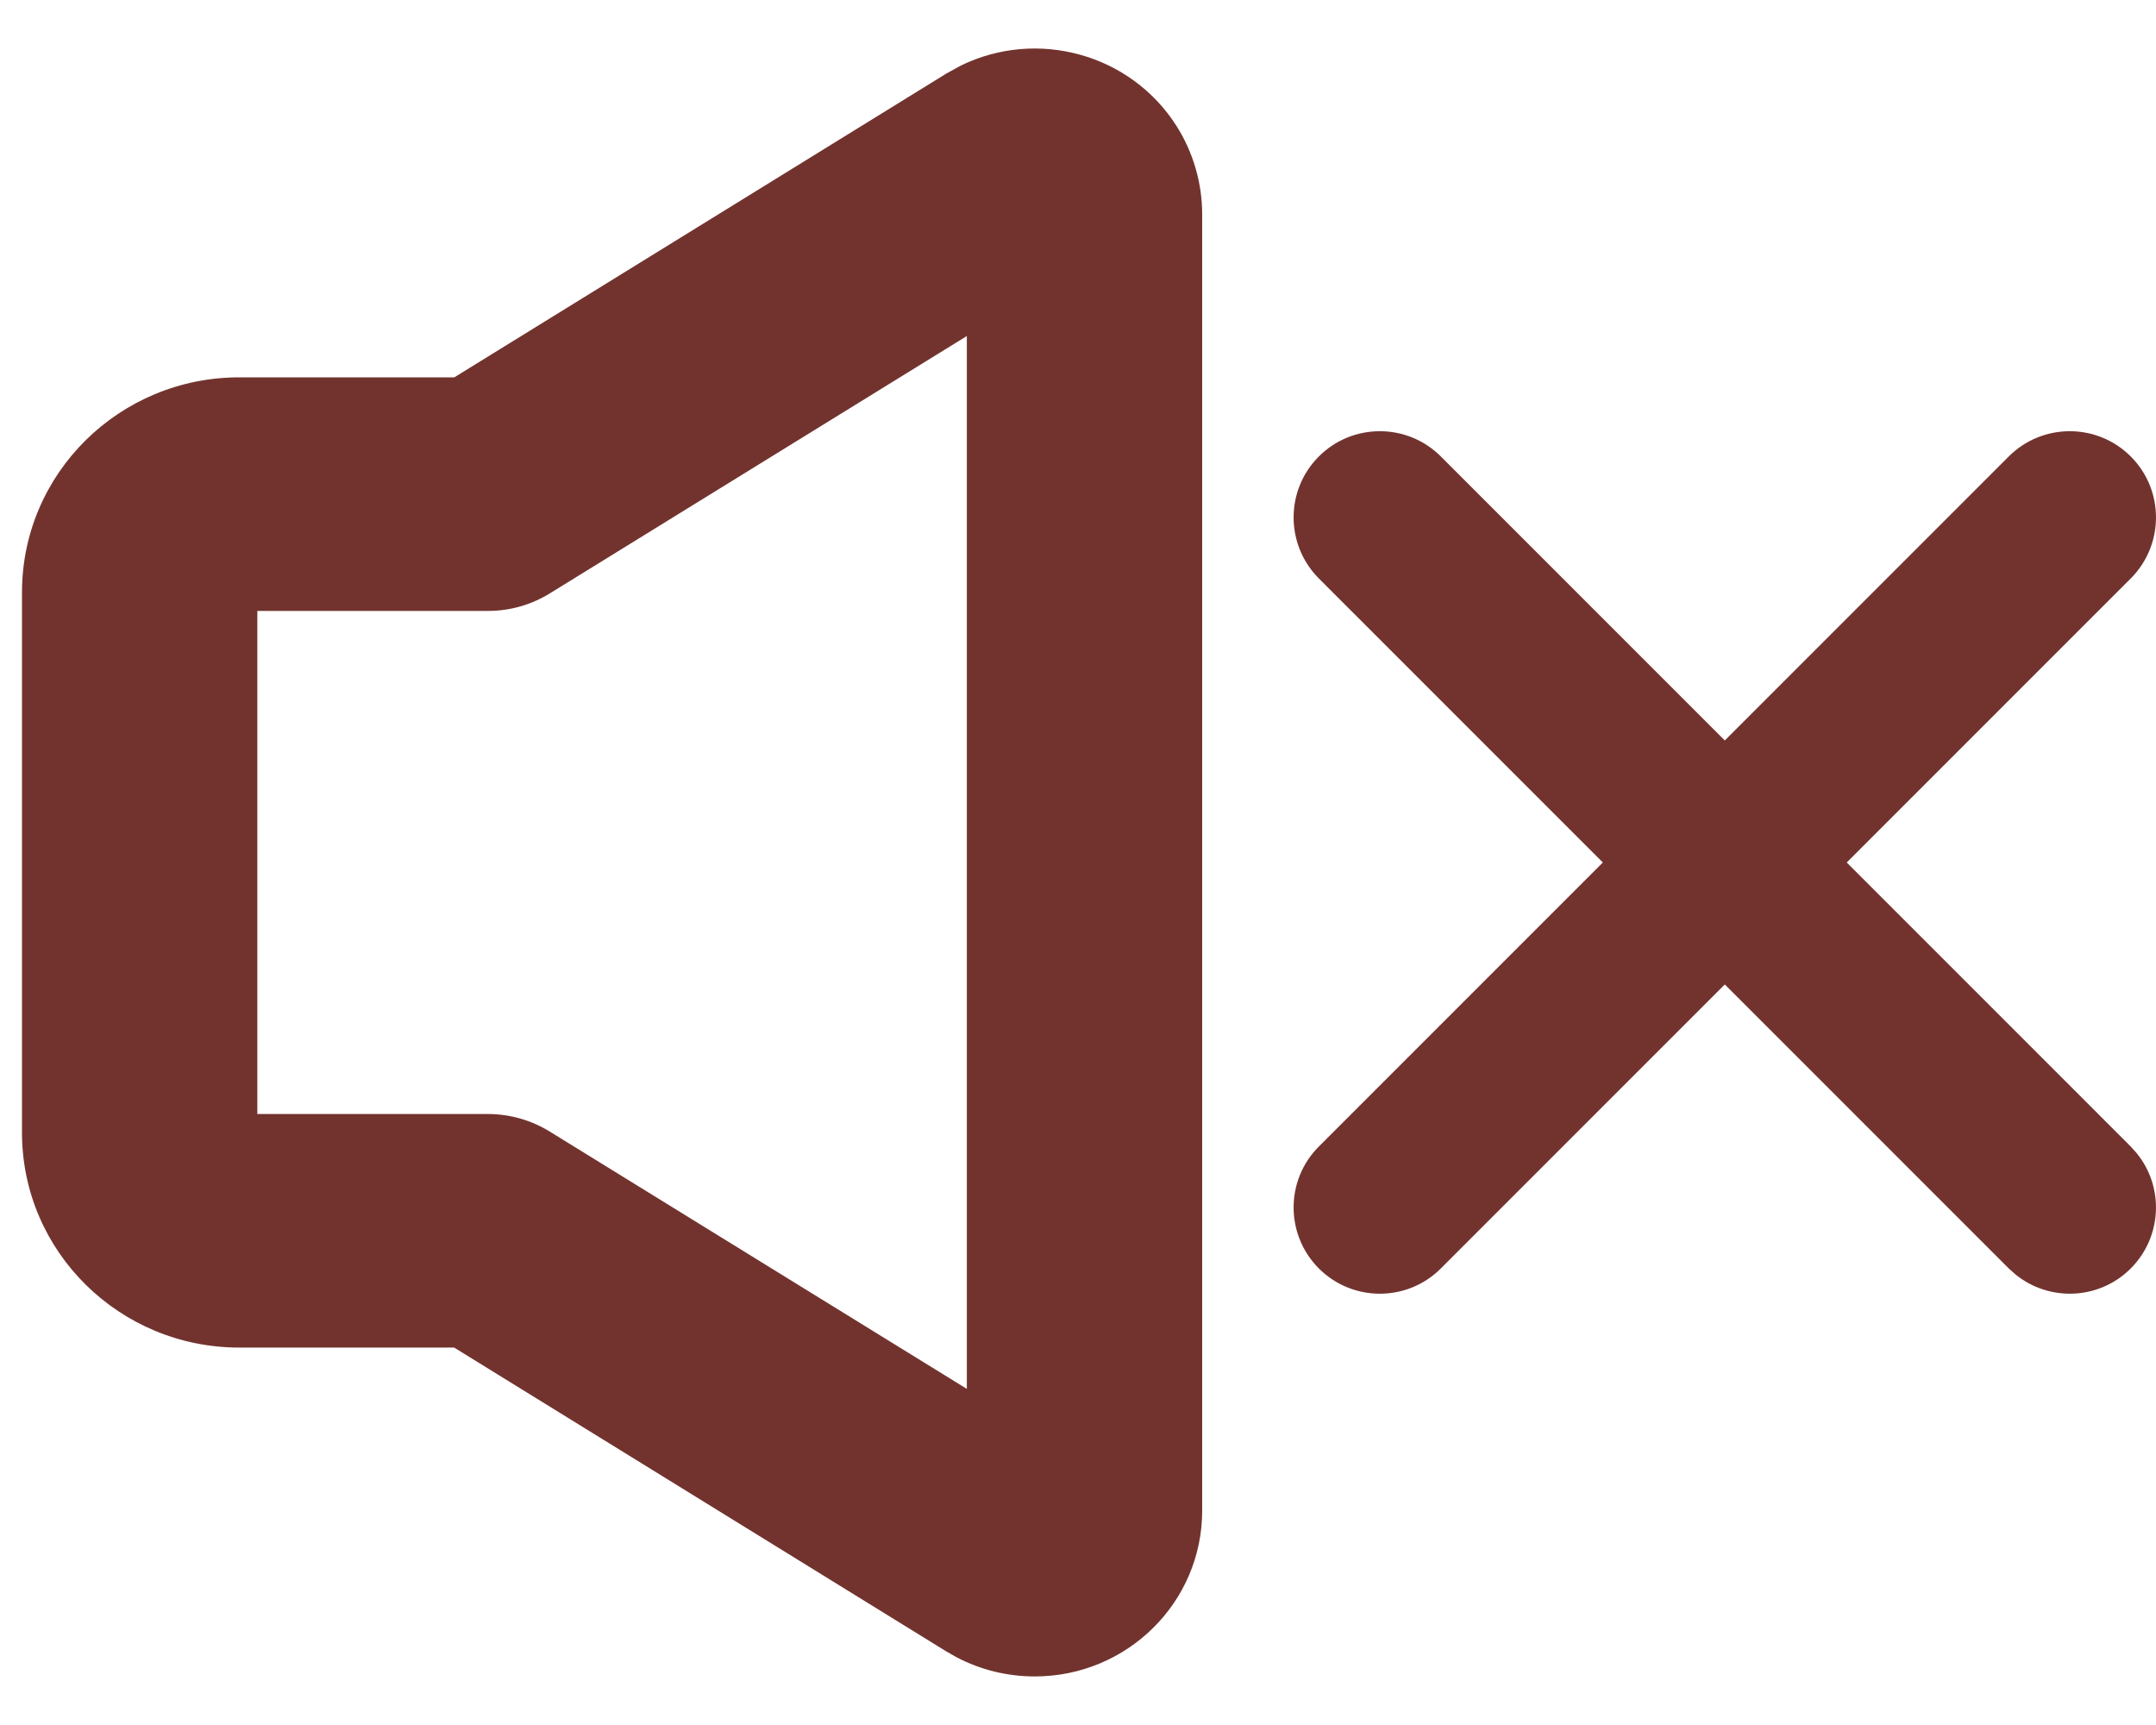 <svg width="25" height="20" viewBox="0 0 25 20" fill="none" xmlns="http://www.w3.org/2000/svg">
<path d="M11.146 0.758C12.025 0.331 13.109 0.62 13.644 1.463C13.837 1.769 13.94 2.124 13.94 2.486V17.514C13.94 18.583 13.065 19.437 11.999 19.437C11.682 19.437 11.37 19.361 11.091 19.214L10.973 19.147L5.266 15.624H2.773C1.389 15.624 0.255 14.514 0.255 13.131V6.868C0.255 5.485 1.389 4.375 2.773 4.375H5.268L10.973 0.853L11.146 0.758ZM6.377 6.879C6.16 7.013 5.911 7.084 5.656 7.083H2.984V12.916H5.656C5.911 12.916 6.16 12.987 6.377 13.121L11.211 16.103V3.896L6.377 6.879ZM23.293 5.292C23.683 4.902 24.317 4.902 24.707 5.292C25.098 5.683 25.097 6.316 24.707 6.707L21.414 10L24.707 13.293L24.775 13.369C25.096 13.761 25.073 14.34 24.707 14.707C24.341 15.073 23.762 15.095 23.369 14.775L23.293 14.707L20 11.414L16.707 14.707C16.317 15.097 15.684 15.097 15.293 14.707C14.903 14.316 14.902 13.683 15.293 13.293L18.586 10L15.293 6.707C14.903 6.316 14.902 5.683 15.293 5.292C15.683 4.902 16.317 4.902 16.707 5.292L20 8.585L23.293 5.292Z" fill="#72332E"/>
</svg>
